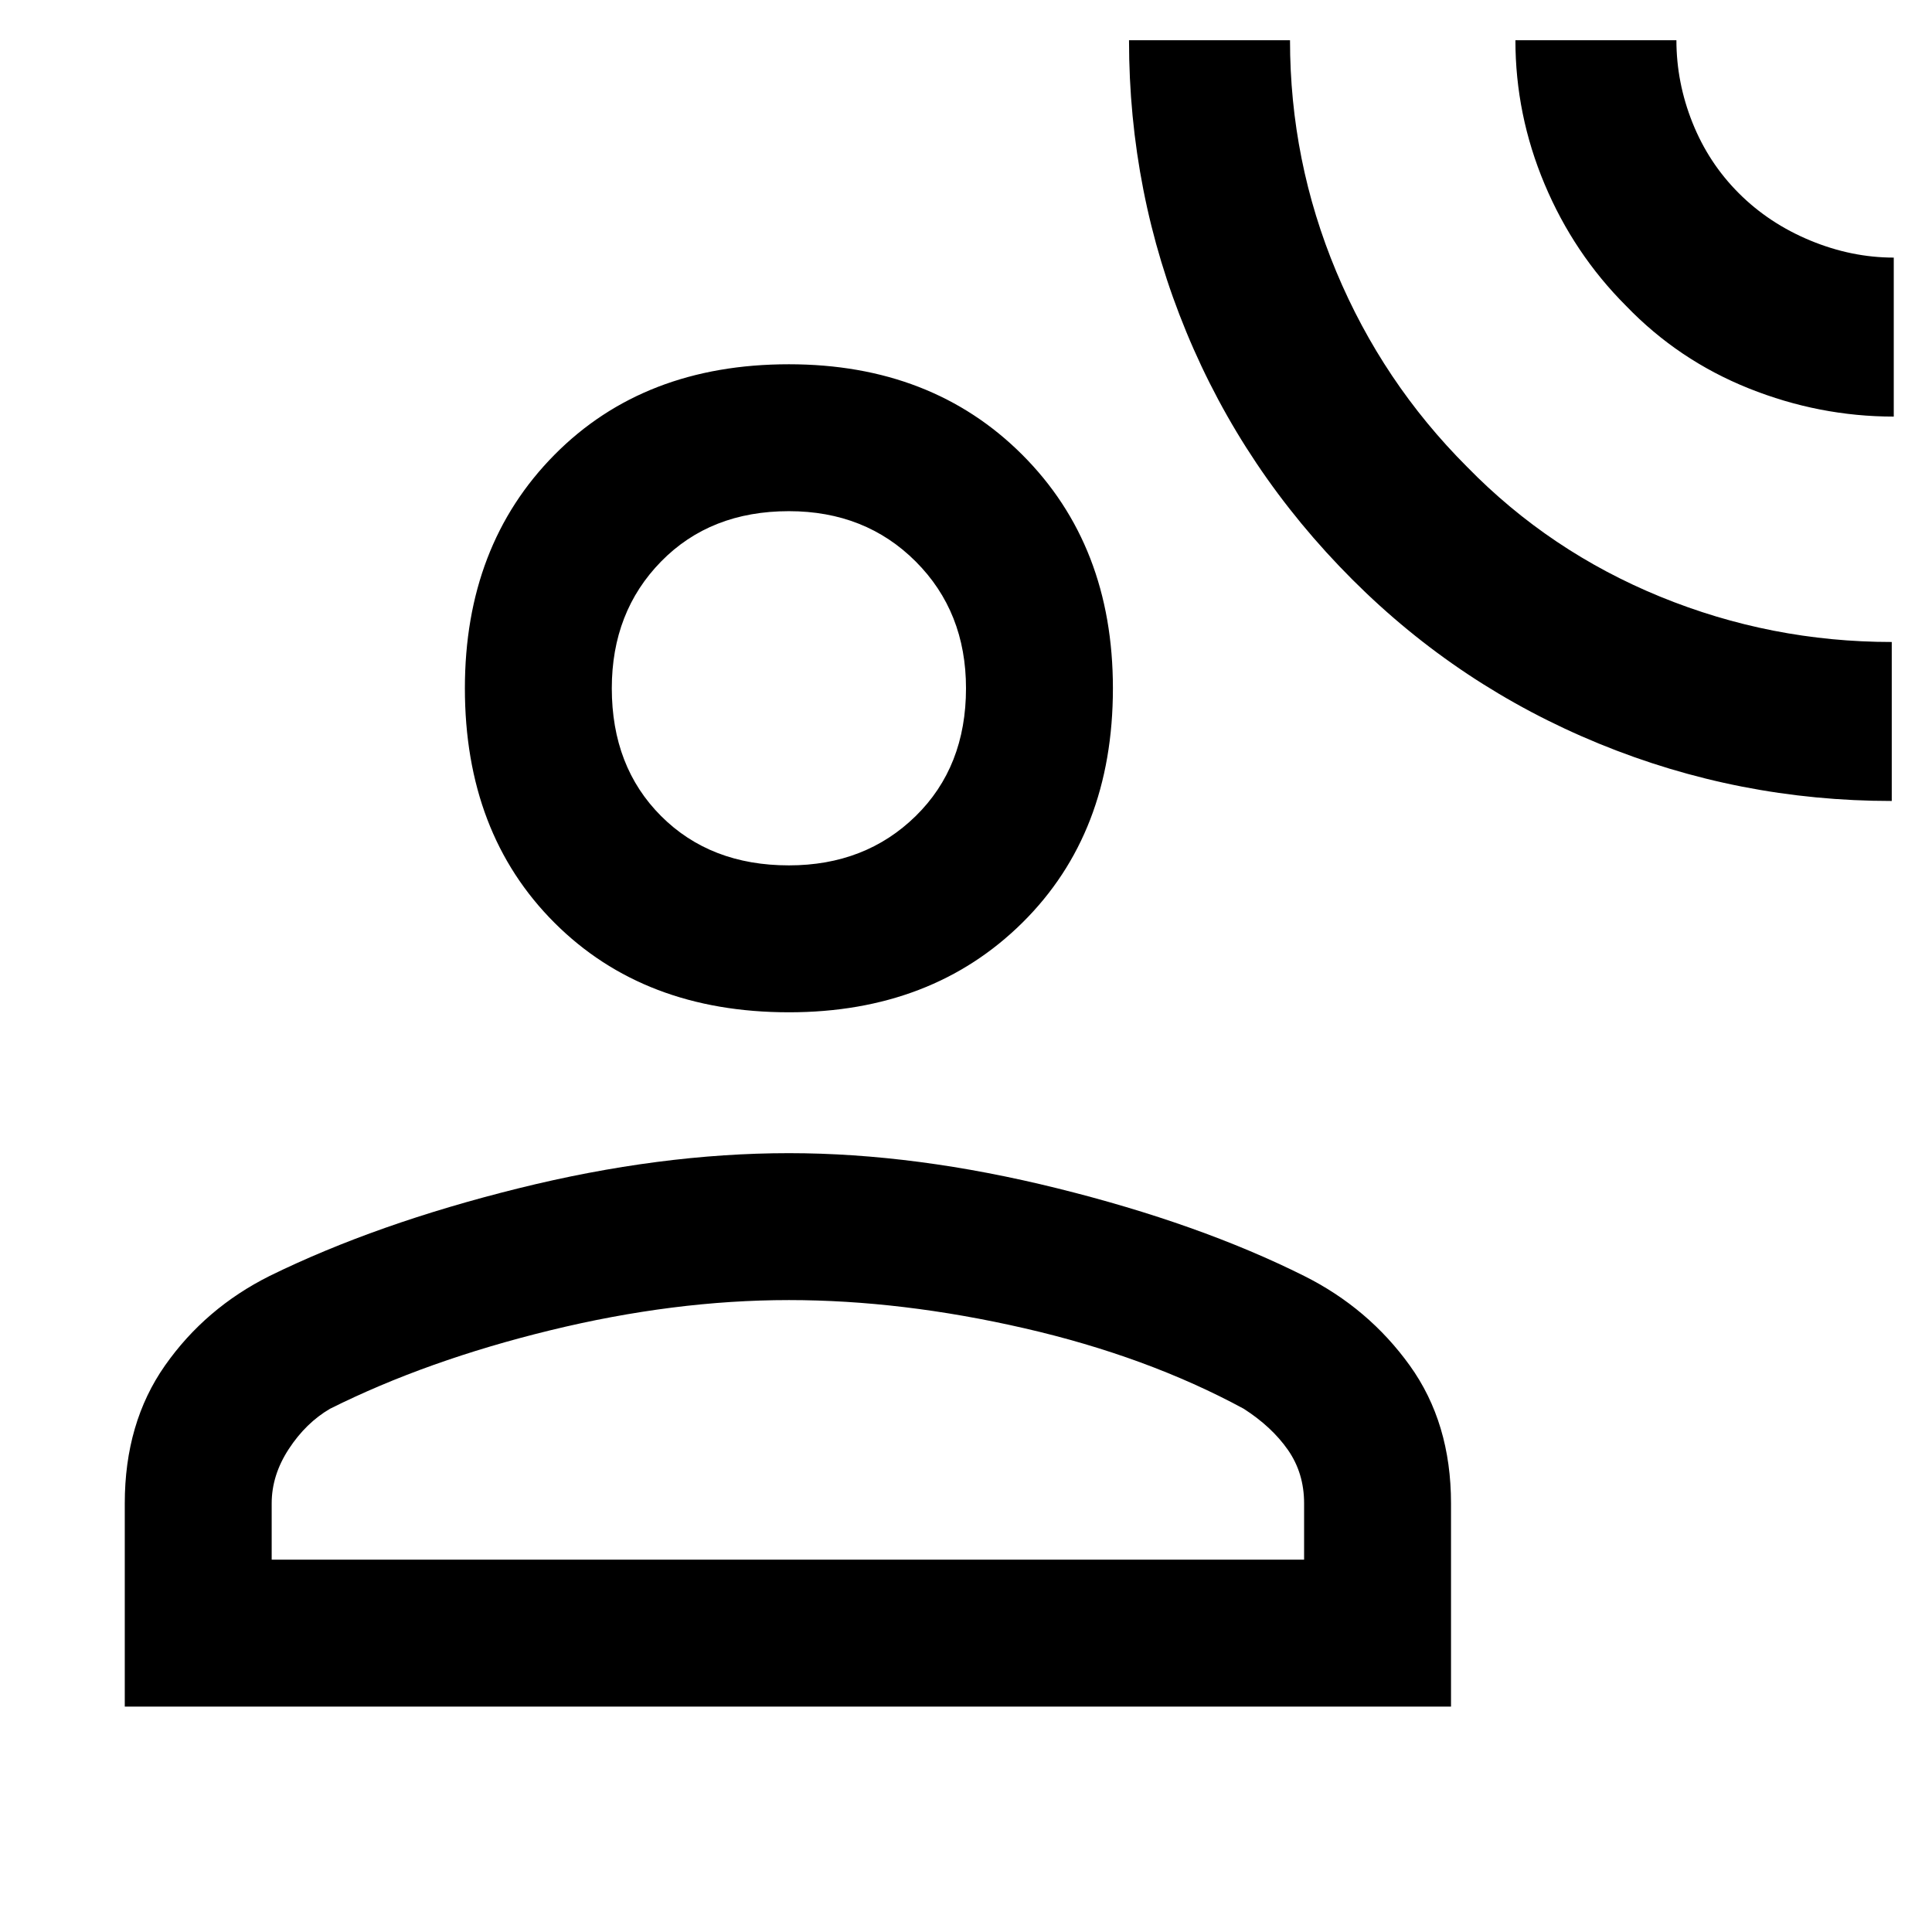 <svg xmlns="http://www.w3.org/2000/svg" height="48" width="48"><path d="M47 19.9q-3.8 0-7.275-1.425Q36.25 17.05 33.6 14.4q-2.7-2.7-4.125-6.15Q28.05 4.8 28.05 1h4q0 3 1.15 5.75t3.25 4.85q2.05 2.1 4.8 3.225T47 15.95Zm.05-9.55q-1.85 0-3.6-.7T40.4 7.6q-1.3-1.3-2.025-3.025Q37.65 2.85 37.65 1h4q0 1.05.4 2.05.4 1 1.15 1.75.75.75 1.775 1.175Q46 6.4 47.05 6.4ZM19.6 25.15q-3.6 0-5.825-2.225T11.55 17.1q0-3.55 2.225-5.8T19.6 9.05q3.55 0 5.8 2.25t2.25 5.8q0 3.6-2.25 5.825t-5.8 2.225ZM3.1 42.4v-5.05q0-2 1-3.425 1-1.425 2.6-2.225 2.65-1.3 6.175-2.175 3.525-.875 6.725-.875 3.15 0 6.675.875T32.4 31.7q1.6.8 2.625 2.225t1.025 3.425v5.05Zm3.65-3.65H32.4v-1.4q0-.75-.4-1.325T30.9 35q-2.4-1.3-5.45-2-3.05-.7-5.85-.7-2.85 0-5.925.75Q10.6 33.8 8.2 35q-.6.35-1.025 1-.425.65-.425 1.35ZM19.6 21.5q1.9 0 3.15-1.225T24 17.1q0-1.9-1.25-3.15T19.6 12.7q-1.95 0-3.175 1.25Q15.2 15.2 15.2 17.1q0 1.95 1.225 3.175Q17.65 21.5 19.6 21.5Zm0-4.4Zm0 21.65Z"/></svg>